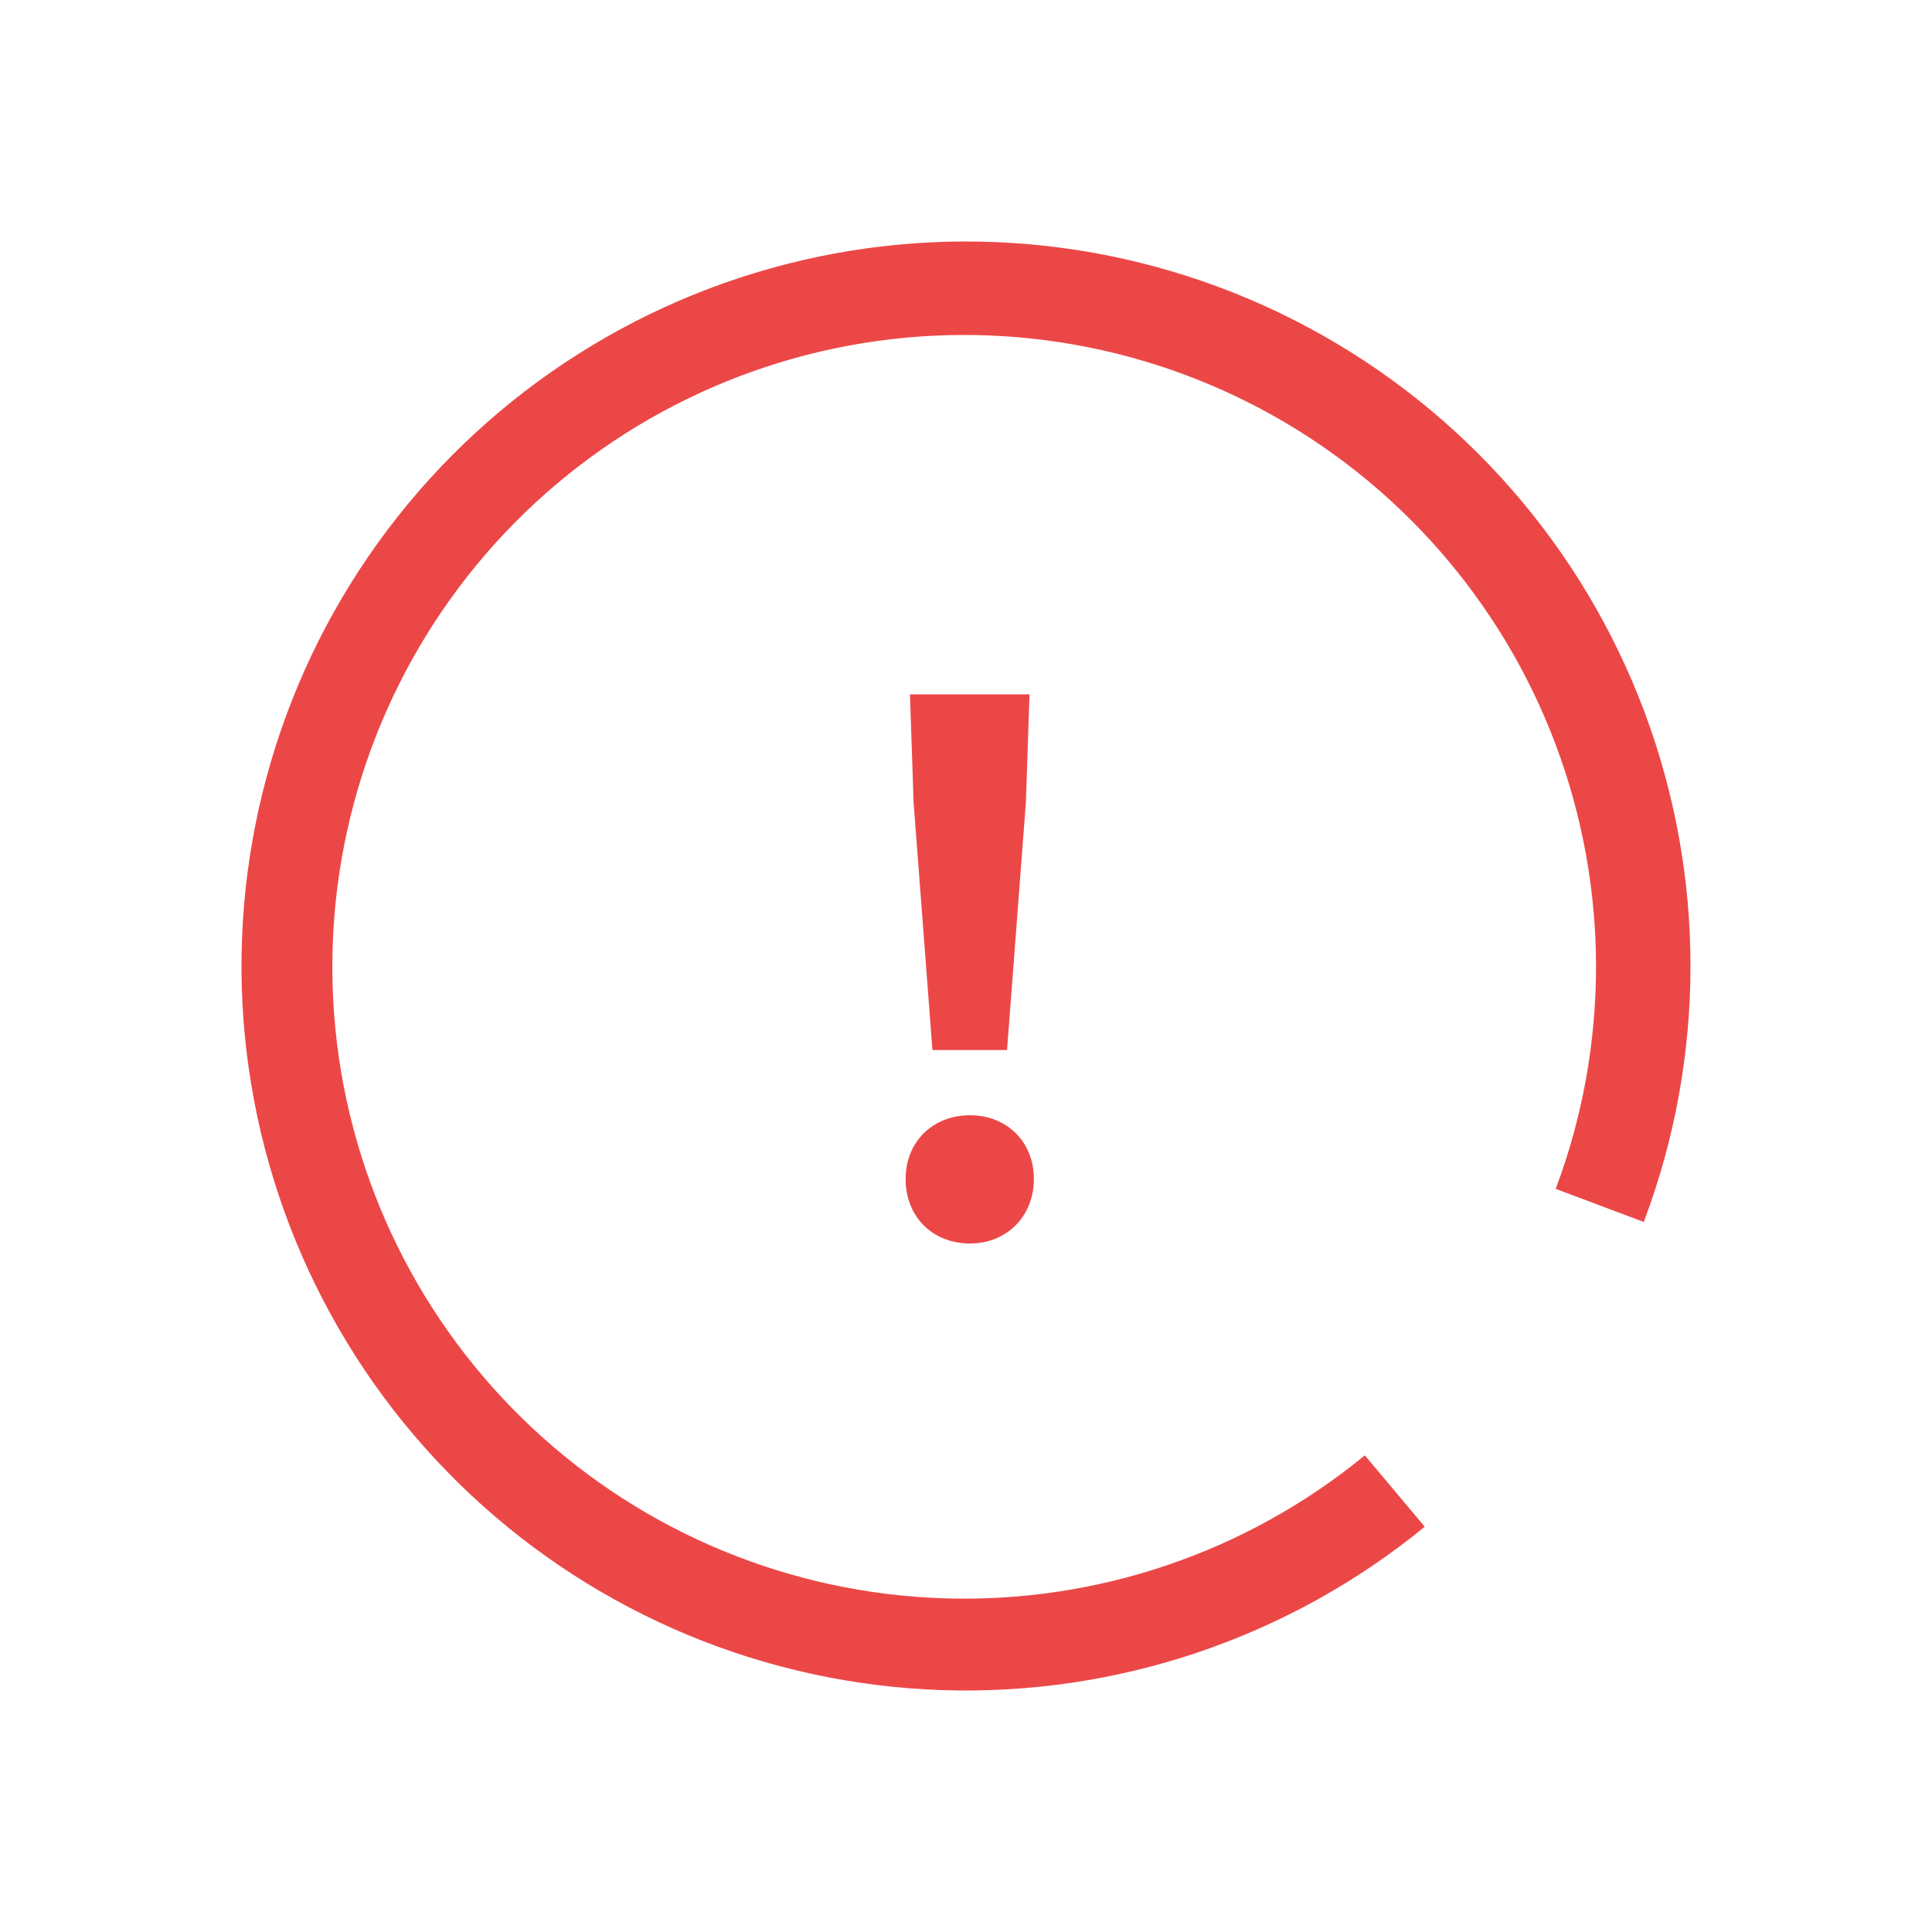 <svg width="64" height="64" viewBox="0 0 64 64" fill="none" xmlns="http://www.w3.org/2000/svg">
<path d="M54.452 40.479C56.509 35.032 56.516 29.023 54.471 23.572C52.427 18.121 48.471 13.598 43.339 10.848C38.208 8.097 32.251 7.305 26.58 8.62C20.908 9.935 15.908 13.267 12.51 17.995C9.113 22.723 7.55 28.525 8.112 34.32C8.675 40.115 11.325 45.507 15.569 49.493C19.813 53.479 25.361 55.787 31.179 55.986C36.998 56.185 42.691 54.262 47.197 50.575L45.212 48.211C41.287 51.431 36.325 53.114 31.251 52.946C26.177 52.779 21.336 50.774 17.631 47.303C13.925 43.832 11.608 39.133 11.11 34.081C10.612 29.028 11.967 23.967 14.923 19.839C17.879 15.712 22.235 12.8 27.179 11.645C32.123 10.49 37.318 11.171 41.796 13.562C46.275 15.953 49.732 19.89 51.524 24.641C53.316 29.391 53.319 34.63 51.535 39.383L54.452 40.479Z" fill="#EC4747"/>
<path d="M30.888 34.784L30.264 26.576L30.144 23H34.104L33.984 26.576L33.36 34.784H30.888ZM32.136 41.192C30.888 41.192 30 40.304 30 39.056C30 37.808 30.912 36.944 32.136 36.944C33.336 36.944 34.248 37.808 34.248 39.056C34.248 40.304 33.336 41.192 32.136 41.192Z" fill="#EC4747"/>
</svg>
